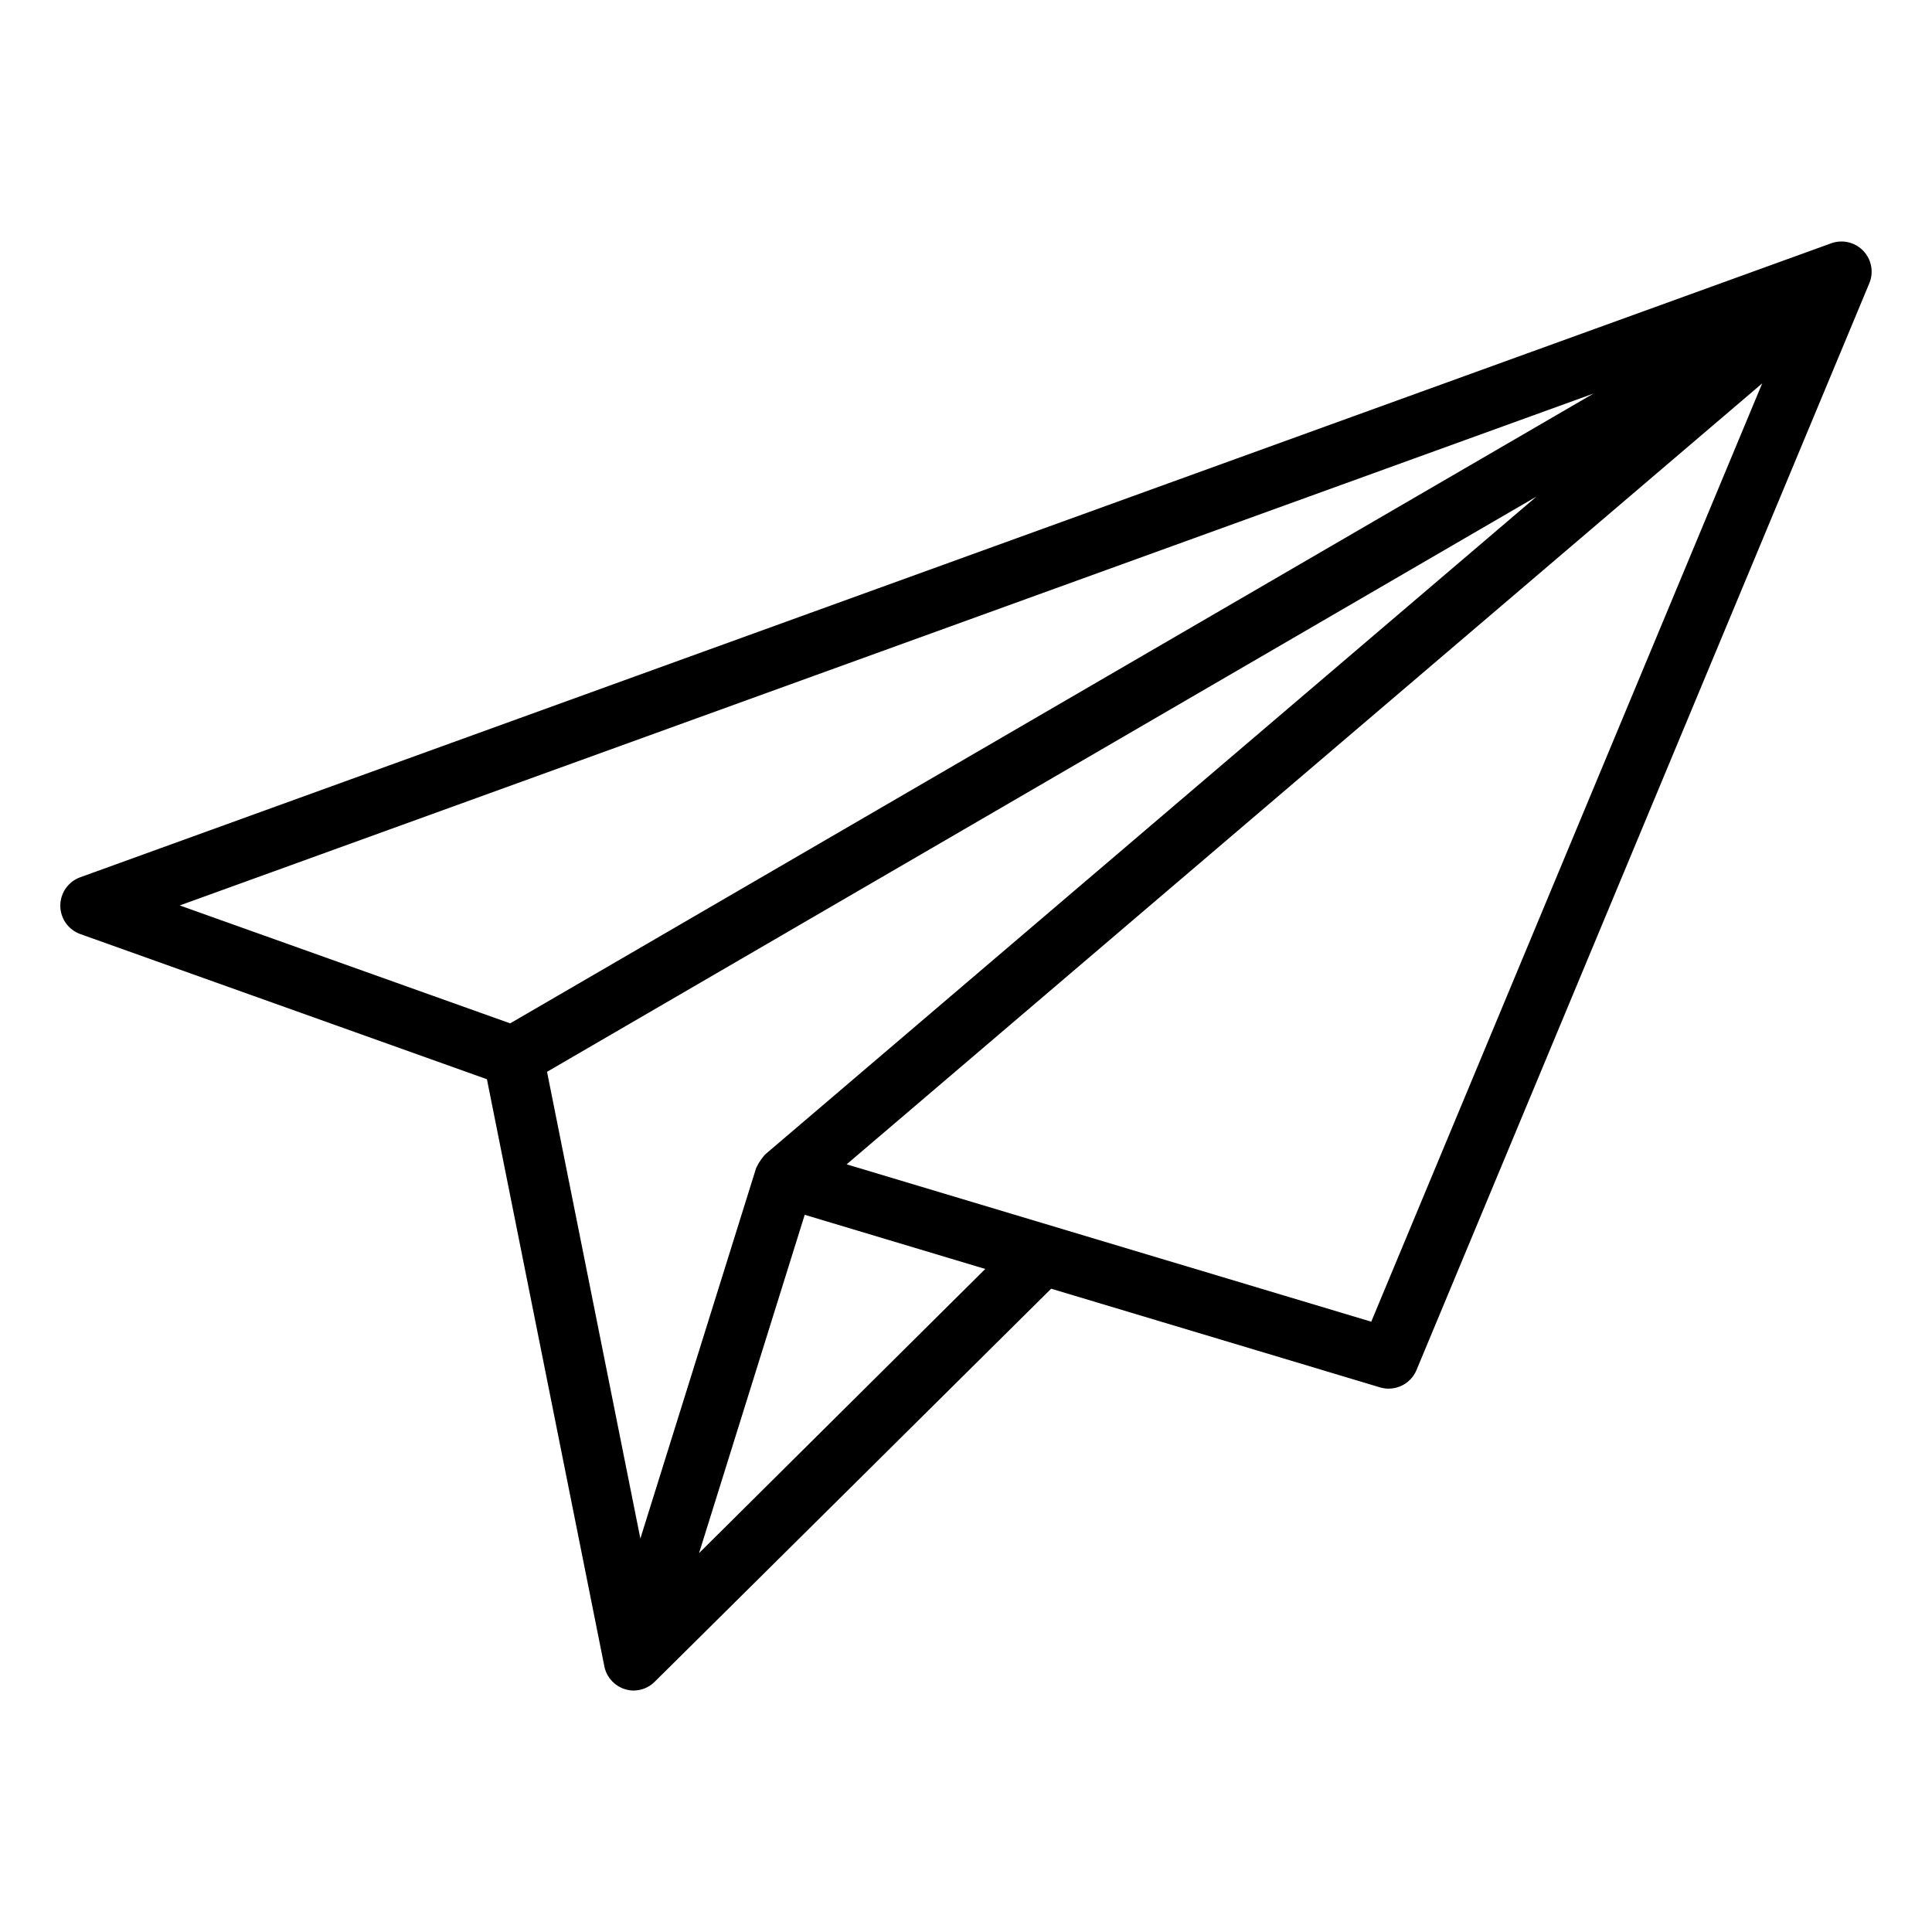 <svg height="512" viewBox="0 0 64 64" width="512" xmlns="http://www.w3.org/2000/svg"><g id="Send"><path d="m61.724 8.31a1 1 0 0 0 -1.064-.25l-58 21a1 1 0 0 0 0 1.882l13.47 4.809 3.89 19.449a1 1 0 0 0 .927.8h.053a.992.992 0 0 0 .679-.281c.008-.005 13.142-13.029 13.142-13.029l10.892 3.268a1 1 0 0 0 1.21-.573l15-36a1 1 0 0 0 -.199-1.075zm-8.939 4.728-35.885 20.862-10.945-3.906zm-31.572 37.928-3.092-15.461 32.779-19.057-25.549 21.791a1.845 1.845 0 0 0 -.306.463zm1.944.483 3.5-11.207 5.981 1.794zm22.267-7.666-17.378-5.213 30.329-25.87z"/></g></svg>